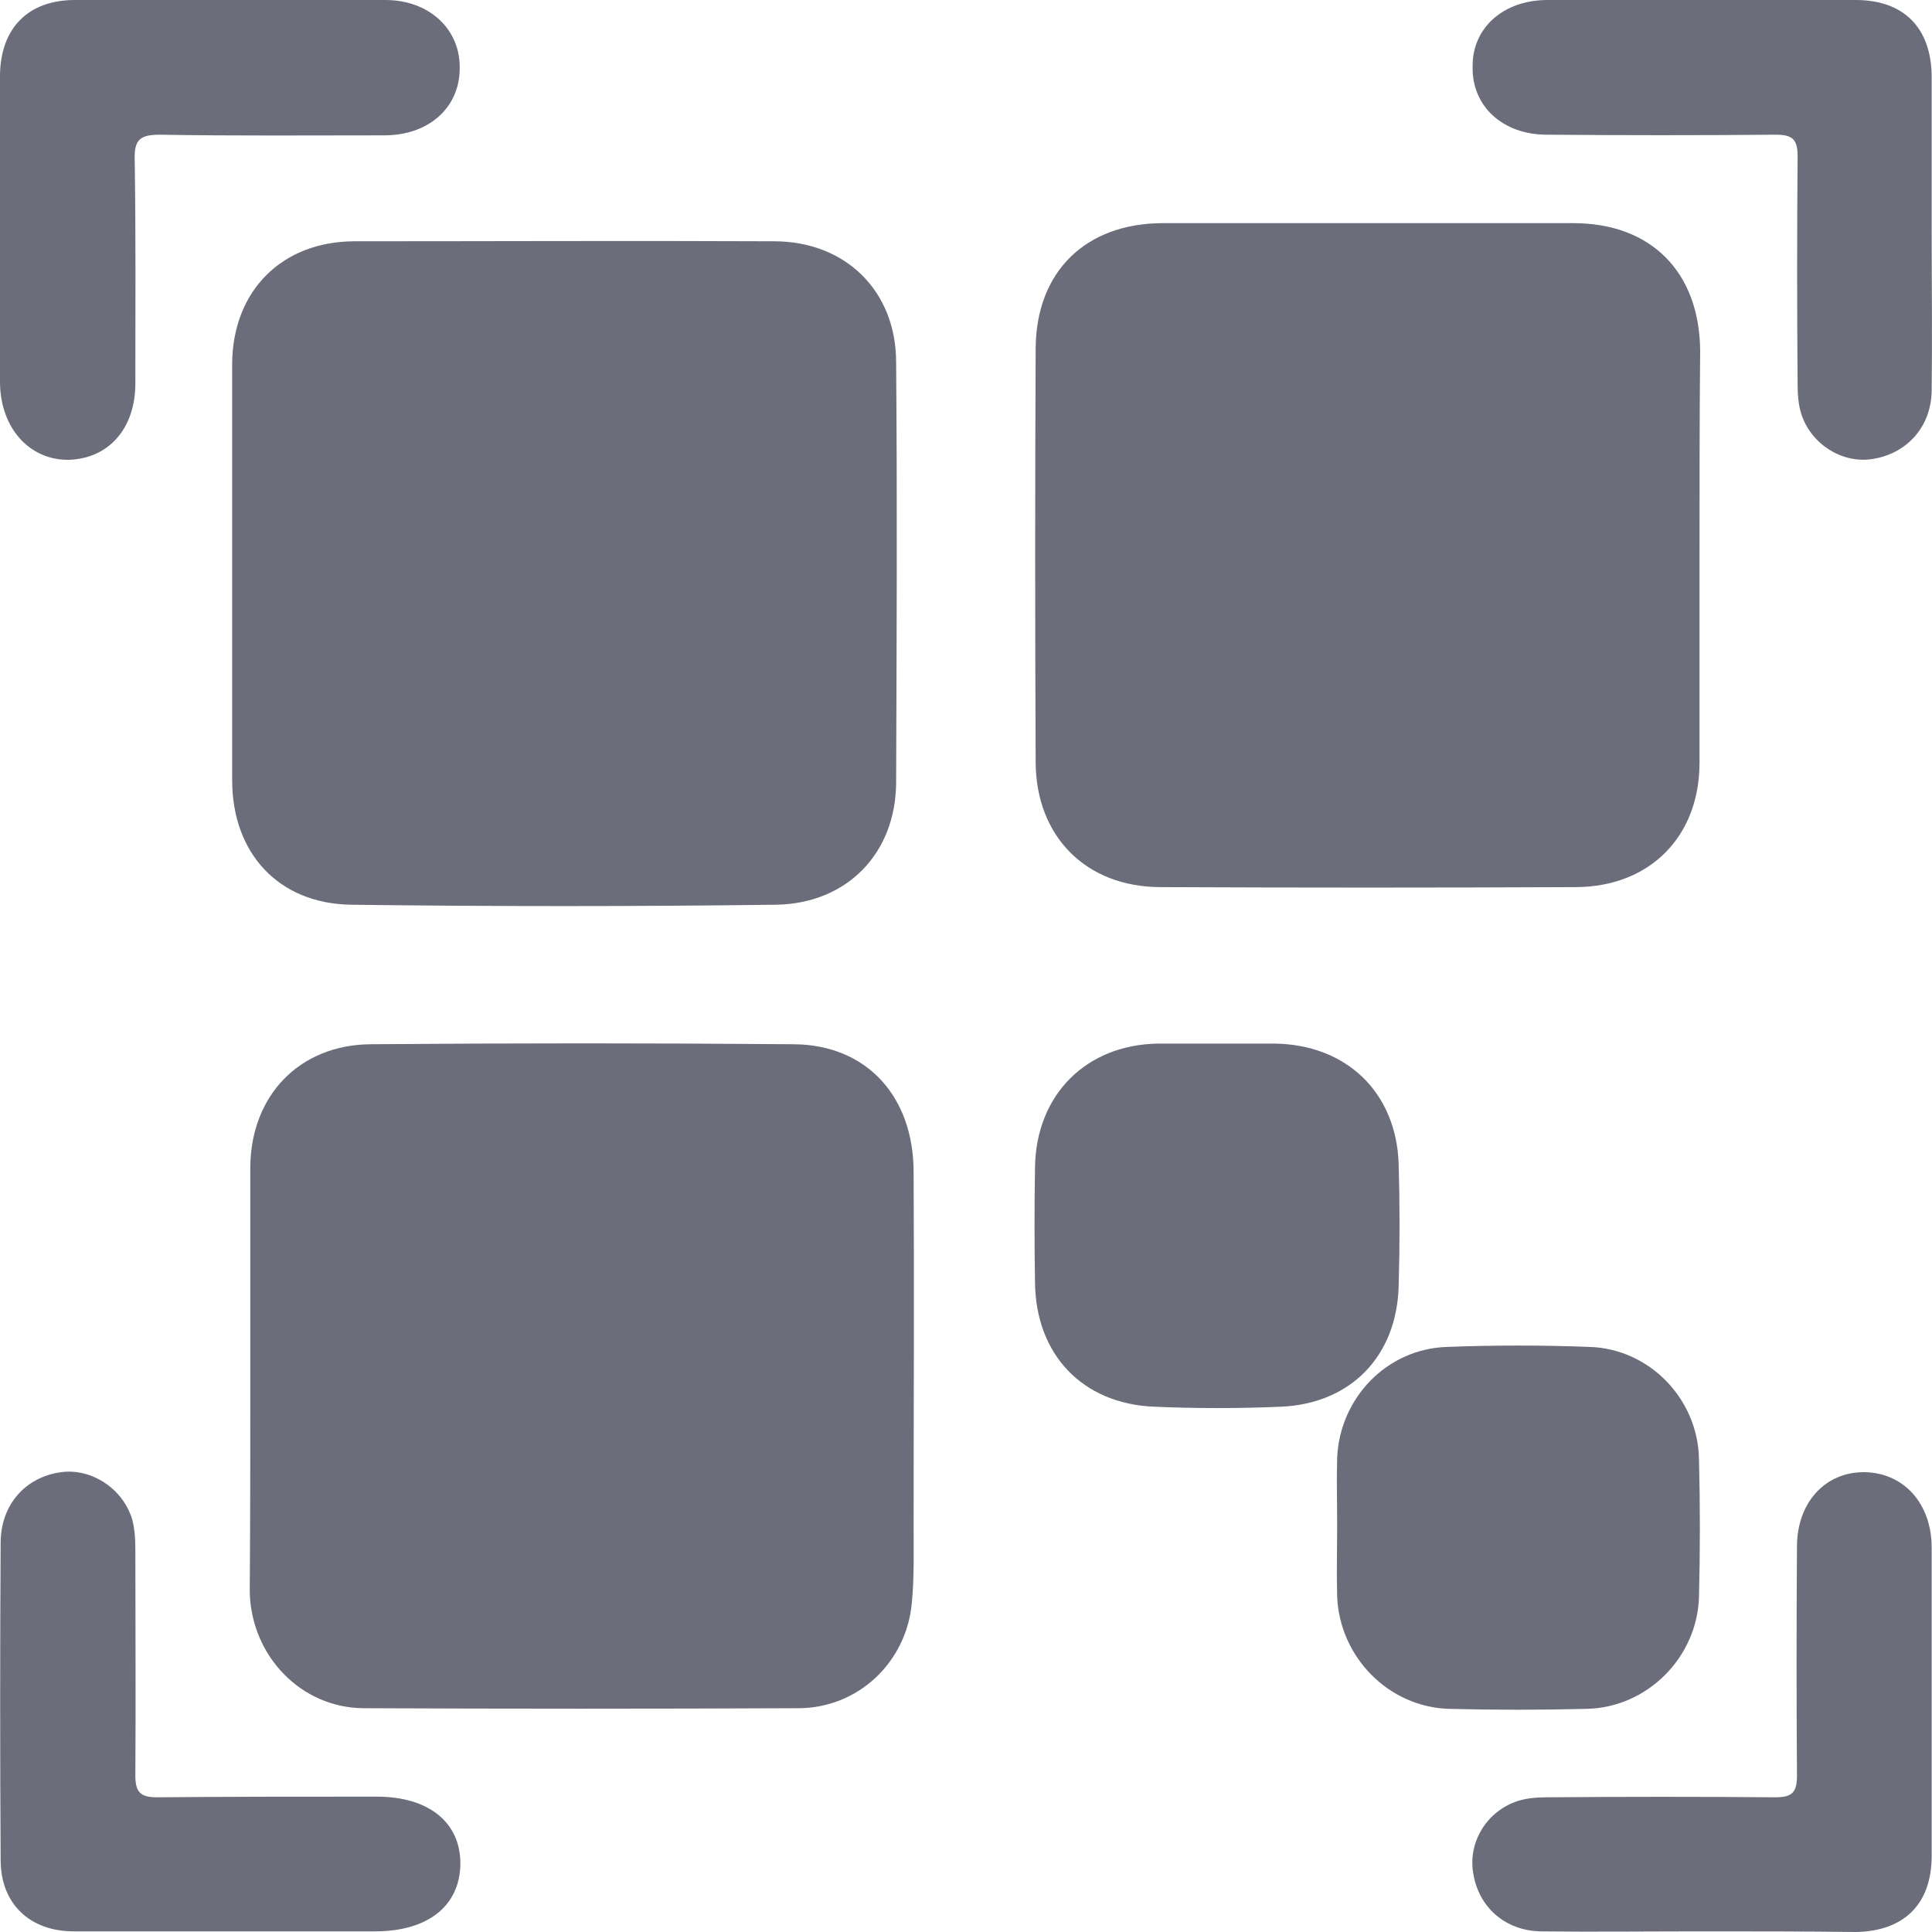 <svg width="18" height="18" viewBox="0 0 18 18" fill="none" xmlns="http://www.w3.org/2000/svg">
    <path
        d="M2.163 5.327C2.163 4.68 2.163 4.032 2.163 3.385C2.169 2.71 2.625 2.248 3.306 2.248C4.606 2.248 5.906 2.242 7.212 2.248C7.876 2.248 8.349 2.71 8.349 3.374C8.36 4.68 8.354 5.991 8.349 7.297C8.343 7.95 7.893 8.417 7.234 8.429C5.912 8.446 4.589 8.446 3.266 8.429C2.591 8.417 2.163 7.945 2.163 7.269C2.163 6.622 2.163 5.974 2.163 5.327Z"
        fill="#6B6D7A" />
    <path
        d="M15.834 5.164C15.834 5.811 15.834 6.458 15.834 7.106C15.834 7.793 15.373 8.26 14.686 8.265C13.392 8.271 12.097 8.271 10.803 8.265C10.116 8.26 9.654 7.793 9.649 7.106C9.643 5.817 9.643 4.533 9.649 3.244C9.654 2.529 10.116 2.079 10.836 2.079C12.108 2.079 13.38 2.079 14.658 2.079C15.384 2.079 15.834 2.535 15.84 3.267C15.834 3.897 15.834 4.533 15.834 5.164Z"
        fill="#6B6D7A" />
    <path
        d="M2.332 12.814C2.332 12.166 2.332 11.519 2.332 10.872C2.338 10.207 2.788 9.735 3.452 9.729C4.769 9.718 6.081 9.718 7.398 9.729C8.073 9.735 8.512 10.213 8.512 10.922C8.518 12.026 8.512 13.129 8.512 14.238C8.512 14.469 8.518 14.705 8.495 14.936C8.445 15.487 7.994 15.915 7.437 15.915C6.086 15.921 4.736 15.921 3.385 15.915C2.805 15.91 2.344 15.431 2.327 14.84C2.327 14.829 2.327 14.812 2.327 14.801C2.332 14.136 2.332 13.478 2.332 12.814Z"
        fill="#6B6D7A" />
    <path
        d="M11.354 9.723C11.528 9.723 11.703 9.723 11.883 9.723C12.547 9.735 13.009 10.179 13.031 10.844C13.042 11.221 13.042 11.604 13.031 11.981C13.014 12.634 12.586 13.078 11.934 13.106C11.54 13.123 11.146 13.123 10.752 13.106C10.082 13.078 9.649 12.617 9.643 11.947C9.637 11.587 9.637 11.232 9.643 10.872C9.654 10.202 10.116 9.735 10.785 9.723C10.977 9.723 11.168 9.723 11.354 9.723Z"
        fill="#6B6D7A" />
    <path
        d="M12.458 14.215C12.458 14.007 12.452 13.793 12.458 13.585C12.48 13.028 12.919 12.566 13.482 12.549C13.927 12.532 14.366 12.532 14.81 12.549C15.367 12.566 15.818 13.033 15.829 13.591C15.84 14.018 15.84 14.446 15.829 14.88C15.812 15.443 15.345 15.91 14.782 15.921C14.354 15.932 13.927 15.932 13.499 15.921C12.936 15.904 12.48 15.437 12.458 14.874C12.452 14.649 12.458 14.429 12.458 14.215Z"
        fill="#6B6D7A" />
    <path
        d="M15.853 17.994C15.352 17.994 14.857 18 14.356 17.994C14.024 17.989 13.776 17.769 13.726 17.454C13.675 17.167 13.849 16.874 14.142 16.779C14.232 16.75 14.333 16.745 14.429 16.745C15.133 16.739 15.836 16.739 16.54 16.745C16.697 16.745 16.742 16.7 16.742 16.542C16.737 15.833 16.737 15.123 16.742 14.409C16.742 13.998 17.007 13.711 17.373 13.716C17.738 13.722 17.997 14.009 17.997 14.42C17.997 15.377 17.997 16.334 17.997 17.291C17.997 17.741 17.738 17.994 17.288 18C16.81 17.994 16.331 17.994 15.853 17.994Z"
        fill="#6B6D7A" />
    <path
        d="M17.997 2.145C17.997 2.646 18.003 3.141 17.997 3.642C17.992 3.98 17.761 4.233 17.434 4.278C17.159 4.317 16.872 4.137 16.782 3.856C16.753 3.766 16.748 3.665 16.748 3.569C16.742 2.865 16.742 2.162 16.748 1.458C16.748 1.3 16.703 1.255 16.545 1.255C15.836 1.261 15.127 1.261 14.412 1.255C14.001 1.255 13.714 0.991 13.72 0.625C13.714 0.259 14.007 0 14.418 0C15.374 0 16.331 0 17.288 0C17.738 0 17.992 0.259 17.997 0.709C17.997 1.188 17.997 1.666 17.997 2.145Z"
        fill="#6B6D7A" />
    <path
        d="M0 2.133C0 1.655 0 1.176 0 0.698C0.006 0.265 0.259 0 0.698 0C1.66 0 2.623 0 3.591 0C3.996 0 4.289 0.27 4.283 0.636C4.283 1.002 3.996 1.261 3.58 1.261C2.882 1.261 2.189 1.267 1.492 1.255C1.311 1.255 1.249 1.295 1.255 1.486C1.266 2.184 1.261 2.876 1.261 3.574C1.261 3.991 1.013 4.272 0.642 4.284C0.276 4.289 0.006 3.991 0 3.569C0 3.09 0 2.612 0 2.133Z"
        fill="#6B6D7A" />
    <path
        d="M2.122 17.994C1.644 17.994 1.165 17.994 0.687 17.994C0.276 17.994 0.006 17.735 0.006 17.33C5.77586e-05 16.345 5.77586e-05 15.36 0.006 14.375C0.006 14.02 0.236 13.761 0.569 13.716C0.85 13.677 1.148 13.868 1.233 14.161C1.255 14.245 1.261 14.341 1.261 14.431C1.261 15.135 1.266 15.838 1.261 16.542C1.261 16.7 1.311 16.745 1.463 16.745C2.144 16.739 2.825 16.739 3.512 16.739C3.996 16.739 4.294 16.981 4.289 17.37C4.283 17.758 3.985 17.994 3.495 17.994C3.034 17.994 2.578 17.994 2.122 17.994Z"
        fill="#6B6D7A" />
</svg>
